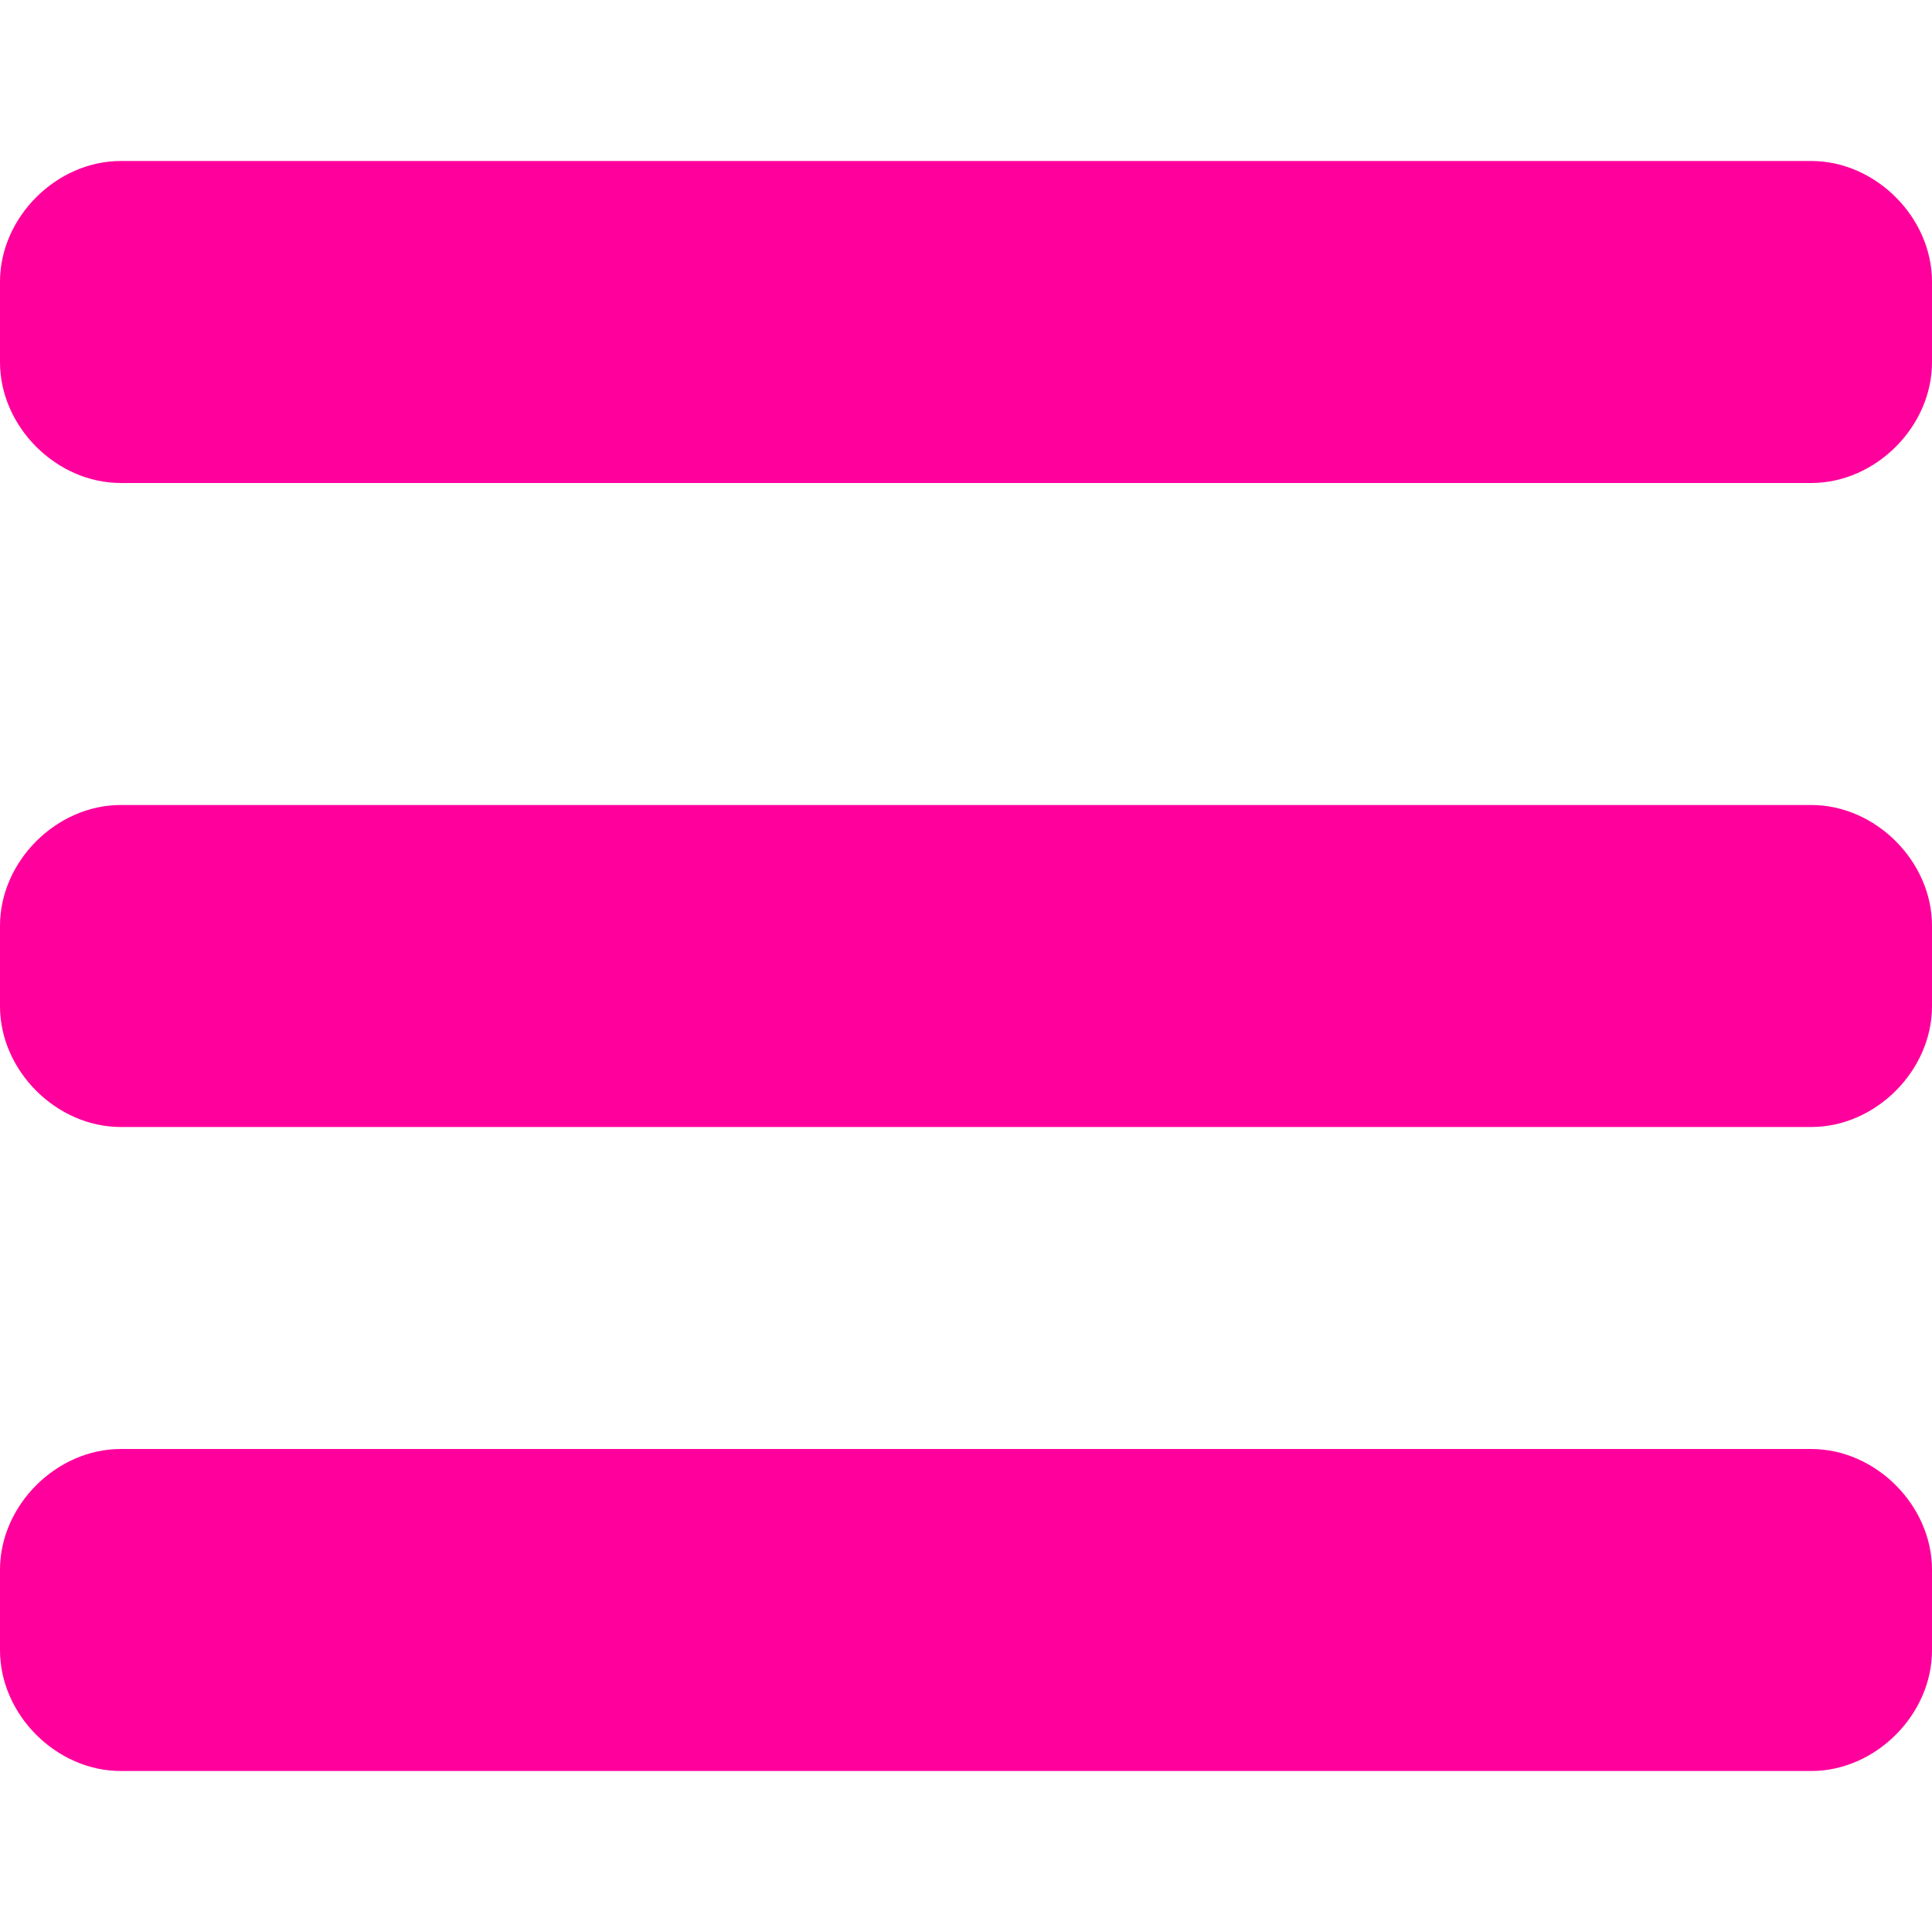 <?xml version="1.0" encoding="utf-8"?>
<!-- Generator: Adobe Illustrator 26.0.3, SVG Export Plug-In . SVG Version: 6.00 Build 0)  -->
<svg version="1.1" id="Layer_1" xmlns="http://www.w3.org/2000/svg" xmlns:xlink="http://www.w3.org/1999/xlink" x="0px" y="0px"
	 viewBox="0 0 24 24" style="enable-background:new 0 0 24 24;" xml:space="preserve">
<style type="text/css">
	.st0{fill:#FF009C;}
</style>
<path class="st0" d="M22.5,6h-21C0.7,6,0,5.3,0,4.5v-1C0,2.7,0.7,2,1.5,2h21C23.3,2,24,2.7,24,3.5v1C24,5.3,23.3,6,22.5,6z M22.5,10
	h-21C0.7,10,0,10.7,0,11.5v1C0,13.3,0.7,14,1.5,14h21c0.8,0,1.5-0.7,1.5-1.5v-1C24,10.7,23.3,10,22.5,10z M22.5,18h-21
	C0.7,18,0,18.7,0,19.5v1C0,21.3,0.7,22,1.5,22h21c0.8,0,1.5-0.7,1.5-1.5v-1C24,18.7,23.3,18,22.5,18z"/>
</svg>

